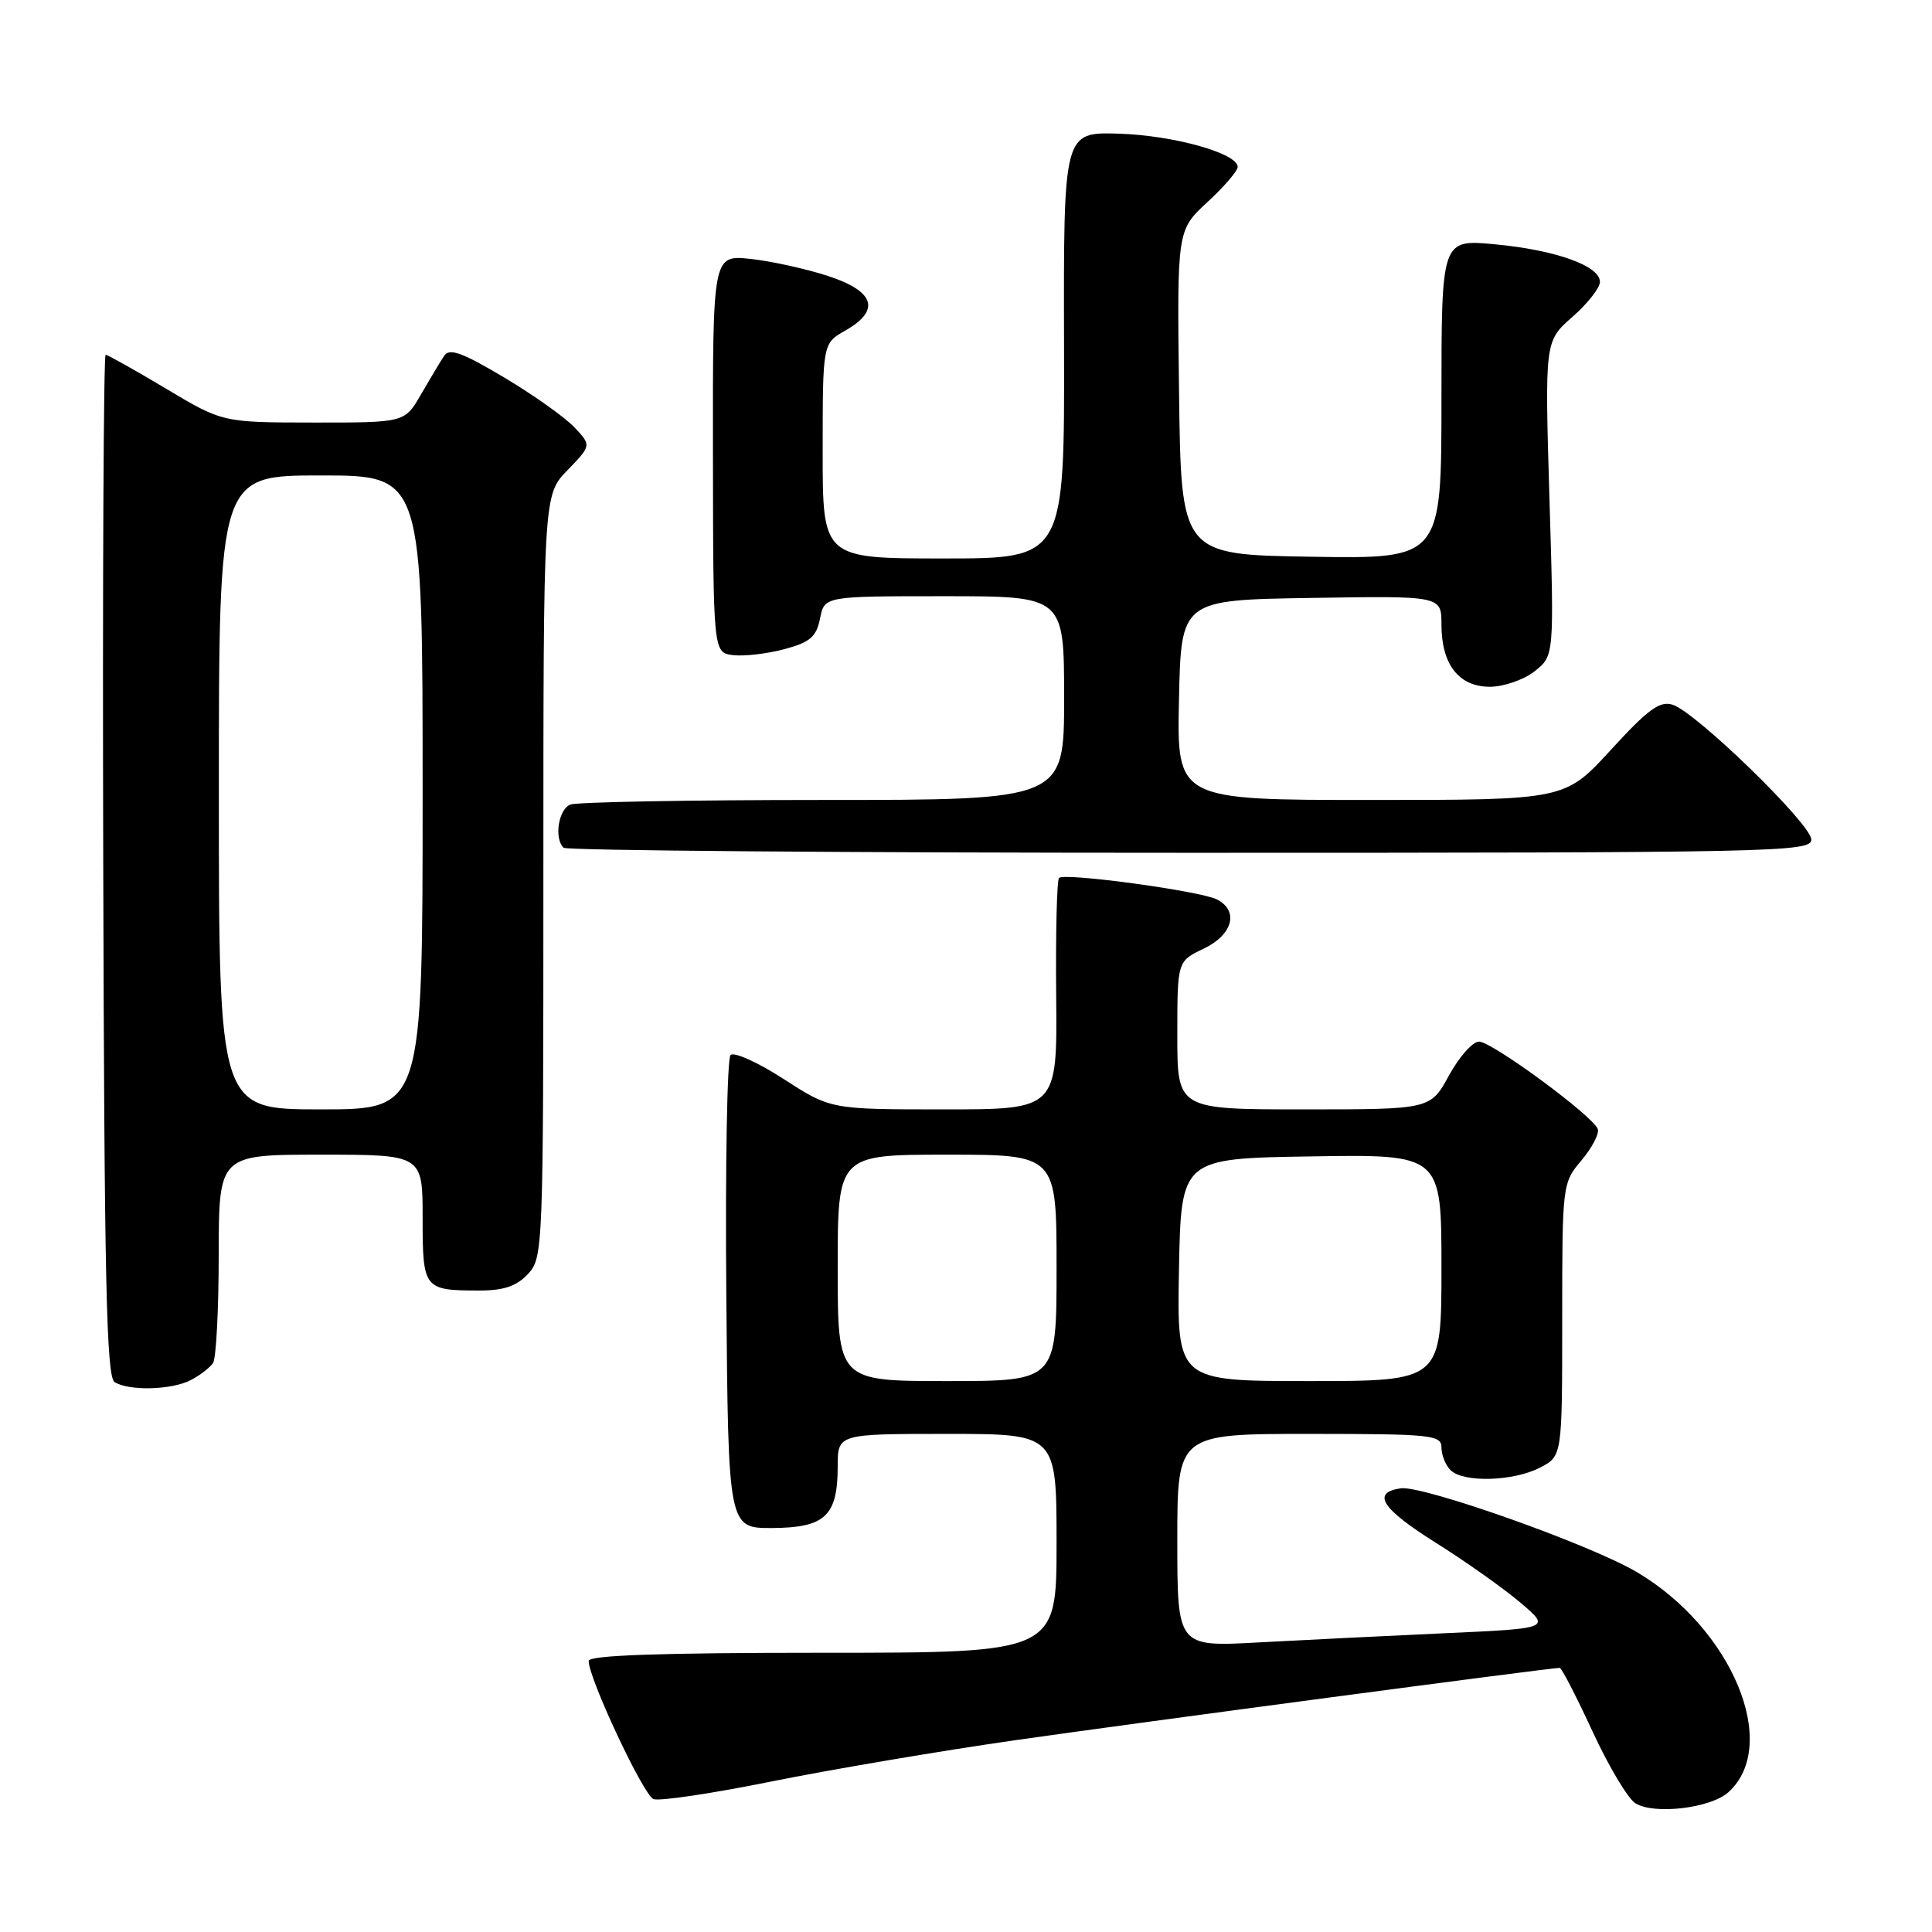 <?xml version="1.0" encoding="UTF-8" standalone="no"?>
<!DOCTYPE svg PUBLIC "-//W3C//DTD SVG 1.1//EN" "http://www.w3.org/Graphics/SVG/1.1/DTD/svg11.dtd" >
<svg xmlns="http://www.w3.org/2000/svg" xmlns:xlink="http://www.w3.org/1999/xlink" version="1.1" viewBox="0 0 256 256">
 <g >
 <path fill="currentColor"
d=" M 229.02 237.48 C 235.94 231.22 229.52 215.78 216.89 208.31 C 210.70 204.65 188.50 196.78 185.60 197.21 C 181.71 197.79 183.05 199.89 190.20 204.39 C 194.22 206.91 199.29 210.51 201.48 212.37 C 205.47 215.77 205.47 215.77 191.48 216.41 C 183.79 216.76 172.66 217.31 166.75 217.63 C 156.00 218.22 156.00 218.22 156.00 204.11 C 156.00 190.00 156.00 190.00 173.50 190.00 C 189.69 190.00 191.00 190.14 191.00 191.80 C 191.00 192.79 191.54 194.14 192.20 194.80 C 193.88 196.48 200.53 196.30 204.05 194.47 C 207.00 192.95 207.00 192.95 207.00 174.87 C 207.00 156.96 207.02 156.76 209.54 153.77 C 210.94 152.11 211.92 150.24 211.72 149.62 C 211.19 147.95 197.74 138.04 195.98 138.02 C 195.14 138.01 193.35 140.03 192.00 142.50 C 189.54 147.00 189.54 147.00 172.77 147.00 C 156.00 147.00 156.00 147.00 156.00 137.19 C 156.00 127.37 156.00 127.37 159.50 125.70 C 163.35 123.86 164.20 120.69 161.25 119.18 C 159.07 118.06 141.05 115.61 140.33 116.33 C 140.04 116.62 139.87 123.64 139.95 131.93 C 140.09 147.00 140.09 147.00 125.08 147.00 C 110.07 147.00 110.07 147.00 103.85 142.98 C 100.43 140.77 97.26 139.34 96.80 139.80 C 96.35 140.25 96.09 154.55 96.24 171.56 C 96.50 202.50 96.50 202.50 102.35 202.47 C 109.33 202.43 111.00 200.86 111.00 194.31 C 111.00 190.00 111.00 190.00 125.50 190.00 C 140.00 190.00 140.00 190.00 140.00 204.50 C 140.00 219.00 140.00 219.00 109.00 219.00 C 87.53 219.00 78.00 219.33 78.00 220.08 C 78.00 222.40 85.26 237.88 86.59 238.39 C 87.36 238.69 94.41 237.64 102.25 236.05 C 110.09 234.47 124.60 232.01 134.50 230.59 C 150.33 228.32 205.44 221.00 206.67 221.00 C 206.92 221.00 208.88 224.79 211.02 229.43 C 213.16 234.06 215.72 238.35 216.71 238.95 C 219.21 240.49 226.69 239.59 229.02 237.48 Z  M 25.32 182.85 C 26.52 182.22 27.83 181.21 28.23 180.60 C 28.64 180.00 28.98 173.54 28.98 166.25 C 29.00 153.00 29.00 153.00 42.50 153.00 C 56.00 153.00 56.00 153.00 56.00 161.39 C 56.00 170.82 56.14 171.00 63.54 171.00 C 66.76 171.00 68.46 170.42 69.96 168.81 C 71.96 166.67 72.00 165.56 72.00 116.11 C 72.00 65.60 72.00 65.60 75.19 62.31 C 78.37 59.02 78.37 59.02 76.12 56.63 C 74.89 55.32 70.70 52.34 66.81 50.02 C 61.23 46.70 59.55 46.09 58.85 47.15 C 58.36 47.89 56.98 50.19 55.79 52.25 C 53.63 56.00 53.63 56.00 41.57 55.99 C 29.50 55.98 29.50 55.98 22.00 51.50 C 17.88 49.04 14.28 47.02 14.00 47.01 C 13.72 47.00 13.58 77.44 13.68 114.65 C 13.82 169.51 14.10 182.45 15.18 183.13 C 17.09 184.34 22.78 184.19 25.32 182.85 Z  M 240.01 111.25 C 240.01 109.22 224.75 94.37 221.63 93.38 C 219.93 92.84 218.37 93.98 213.45 99.36 C 207.37 106.00 207.37 106.00 181.66 106.00 C 155.94 106.00 155.94 106.00 156.22 92.75 C 156.50 79.50 156.50 79.50 173.75 79.23 C 191.00 78.95 191.00 78.95 191.00 82.75 C 191.00 88.05 193.30 91.00 197.42 91.00 C 199.24 91.00 201.90 90.08 203.34 88.95 C 205.94 86.90 205.94 86.90 205.31 66.06 C 204.69 45.21 204.69 45.21 208.34 42.00 C 210.36 40.24 212.00 38.14 212.00 37.35 C 212.00 35.22 206.11 33.12 198.06 32.37 C 191.00 31.71 191.00 31.71 191.00 52.88 C 191.00 74.05 191.00 74.05 173.75 73.77 C 156.50 73.50 156.50 73.50 156.23 52.00 C 155.96 30.51 155.96 30.51 159.98 26.79 C 162.19 24.75 164.00 22.65 164.00 22.12 C 164.00 20.31 155.48 17.93 148.21 17.71 C 140.92 17.50 140.92 17.50 140.99 45.75 C 141.06 74.00 141.06 74.00 125.03 74.00 C 109.00 74.00 109.00 74.00 109.01 59.75 C 109.01 45.50 109.01 45.50 112.01 43.80 C 116.71 41.12 115.93 38.61 109.75 36.58 C 106.86 35.63 102.24 34.61 99.47 34.31 C 94.44 33.77 94.44 33.77 94.47 60.13 C 94.50 86.50 94.50 86.50 97.17 86.81 C 98.64 86.98 101.70 86.62 103.96 86.01 C 107.35 85.10 108.17 84.39 108.66 81.95 C 109.25 79.00 109.25 79.00 125.12 79.00 C 141.00 79.00 141.00 79.00 141.00 92.50 C 141.00 106.00 141.00 106.00 109.08 106.00 C 91.53 106.00 76.45 106.27 75.58 106.61 C 74.01 107.21 73.39 111.06 74.67 112.33 C 75.03 112.70 112.38 113.00 157.67 113.00 C 235.41 113.00 240.00 112.90 240.01 111.25 Z  M 111.00 168.00 C 111.00 153.00 111.00 153.00 125.50 153.00 C 140.00 153.00 140.00 153.00 140.00 168.00 C 140.00 183.00 140.00 183.00 125.50 183.00 C 111.00 183.00 111.00 183.00 111.00 168.00 Z  M 156.22 168.25 C 156.50 153.50 156.50 153.50 173.75 153.23 C 191.00 152.95 191.00 152.95 191.00 167.98 C 191.00 183.00 191.00 183.00 173.47 183.00 C 155.95 183.00 155.95 183.00 156.22 168.25 Z  M 29.00 105.00 C 29.00 63.00 29.00 63.00 42.50 63.00 C 56.00 63.00 56.00 63.00 56.00 105.00 C 56.00 147.00 56.00 147.00 42.50 147.00 C 29.00 147.00 29.00 147.00 29.00 105.00 Z "/>
</g>
</svg>